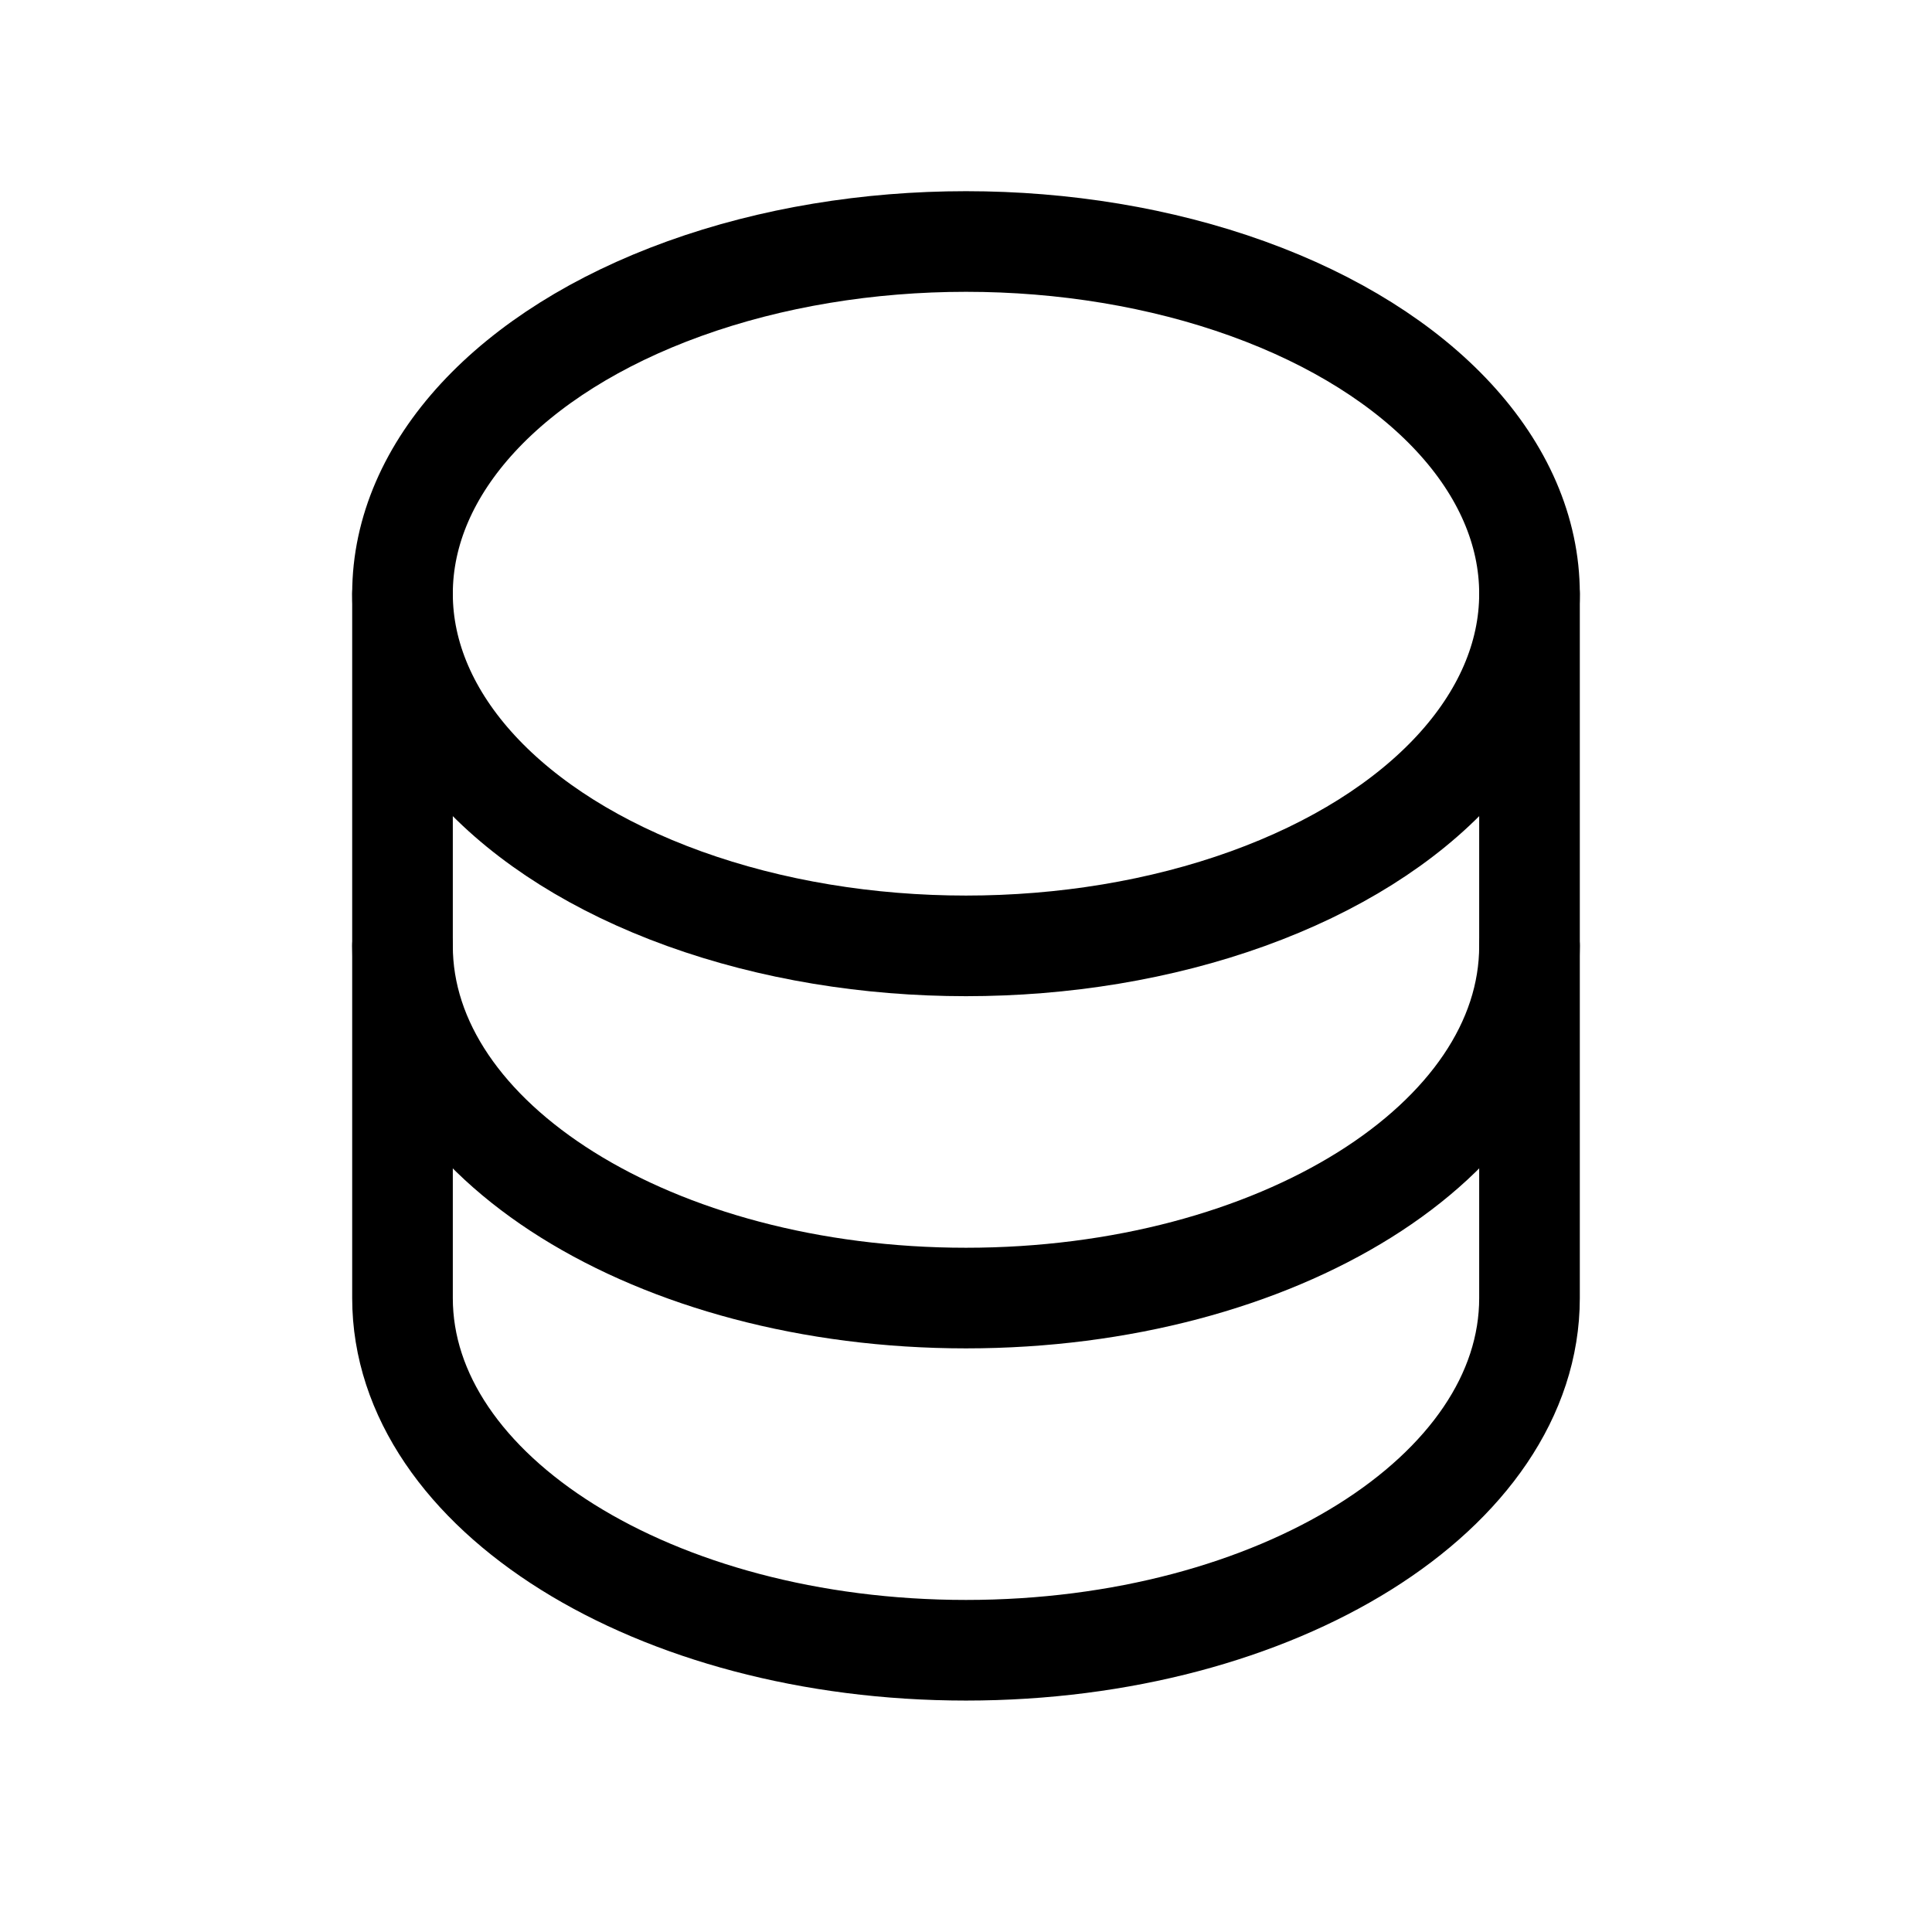 <svg width="24" height="24" xmlns="http://www.w3.org/2000/svg"><title>My Points</title><g fill="none" fill-rule="evenodd"><path d="M0 0h24v24H0z"/><g transform="translate(5 3)" stroke="#000" stroke-linecap="round" stroke-linejoin="round" stroke-width="1.25"><ellipse cx="7" cy="4.375" rx="7" ry="4.375"/><path d="M14 8.75c0 2.416-3.134 4.375-7 4.375S0 11.166 0 8.75"/><path d="M14 4.375v8.75c0 2.416-3.134 4.375-7 4.375s-7-1.959-7-4.375v-8.75"/></g></g></svg>